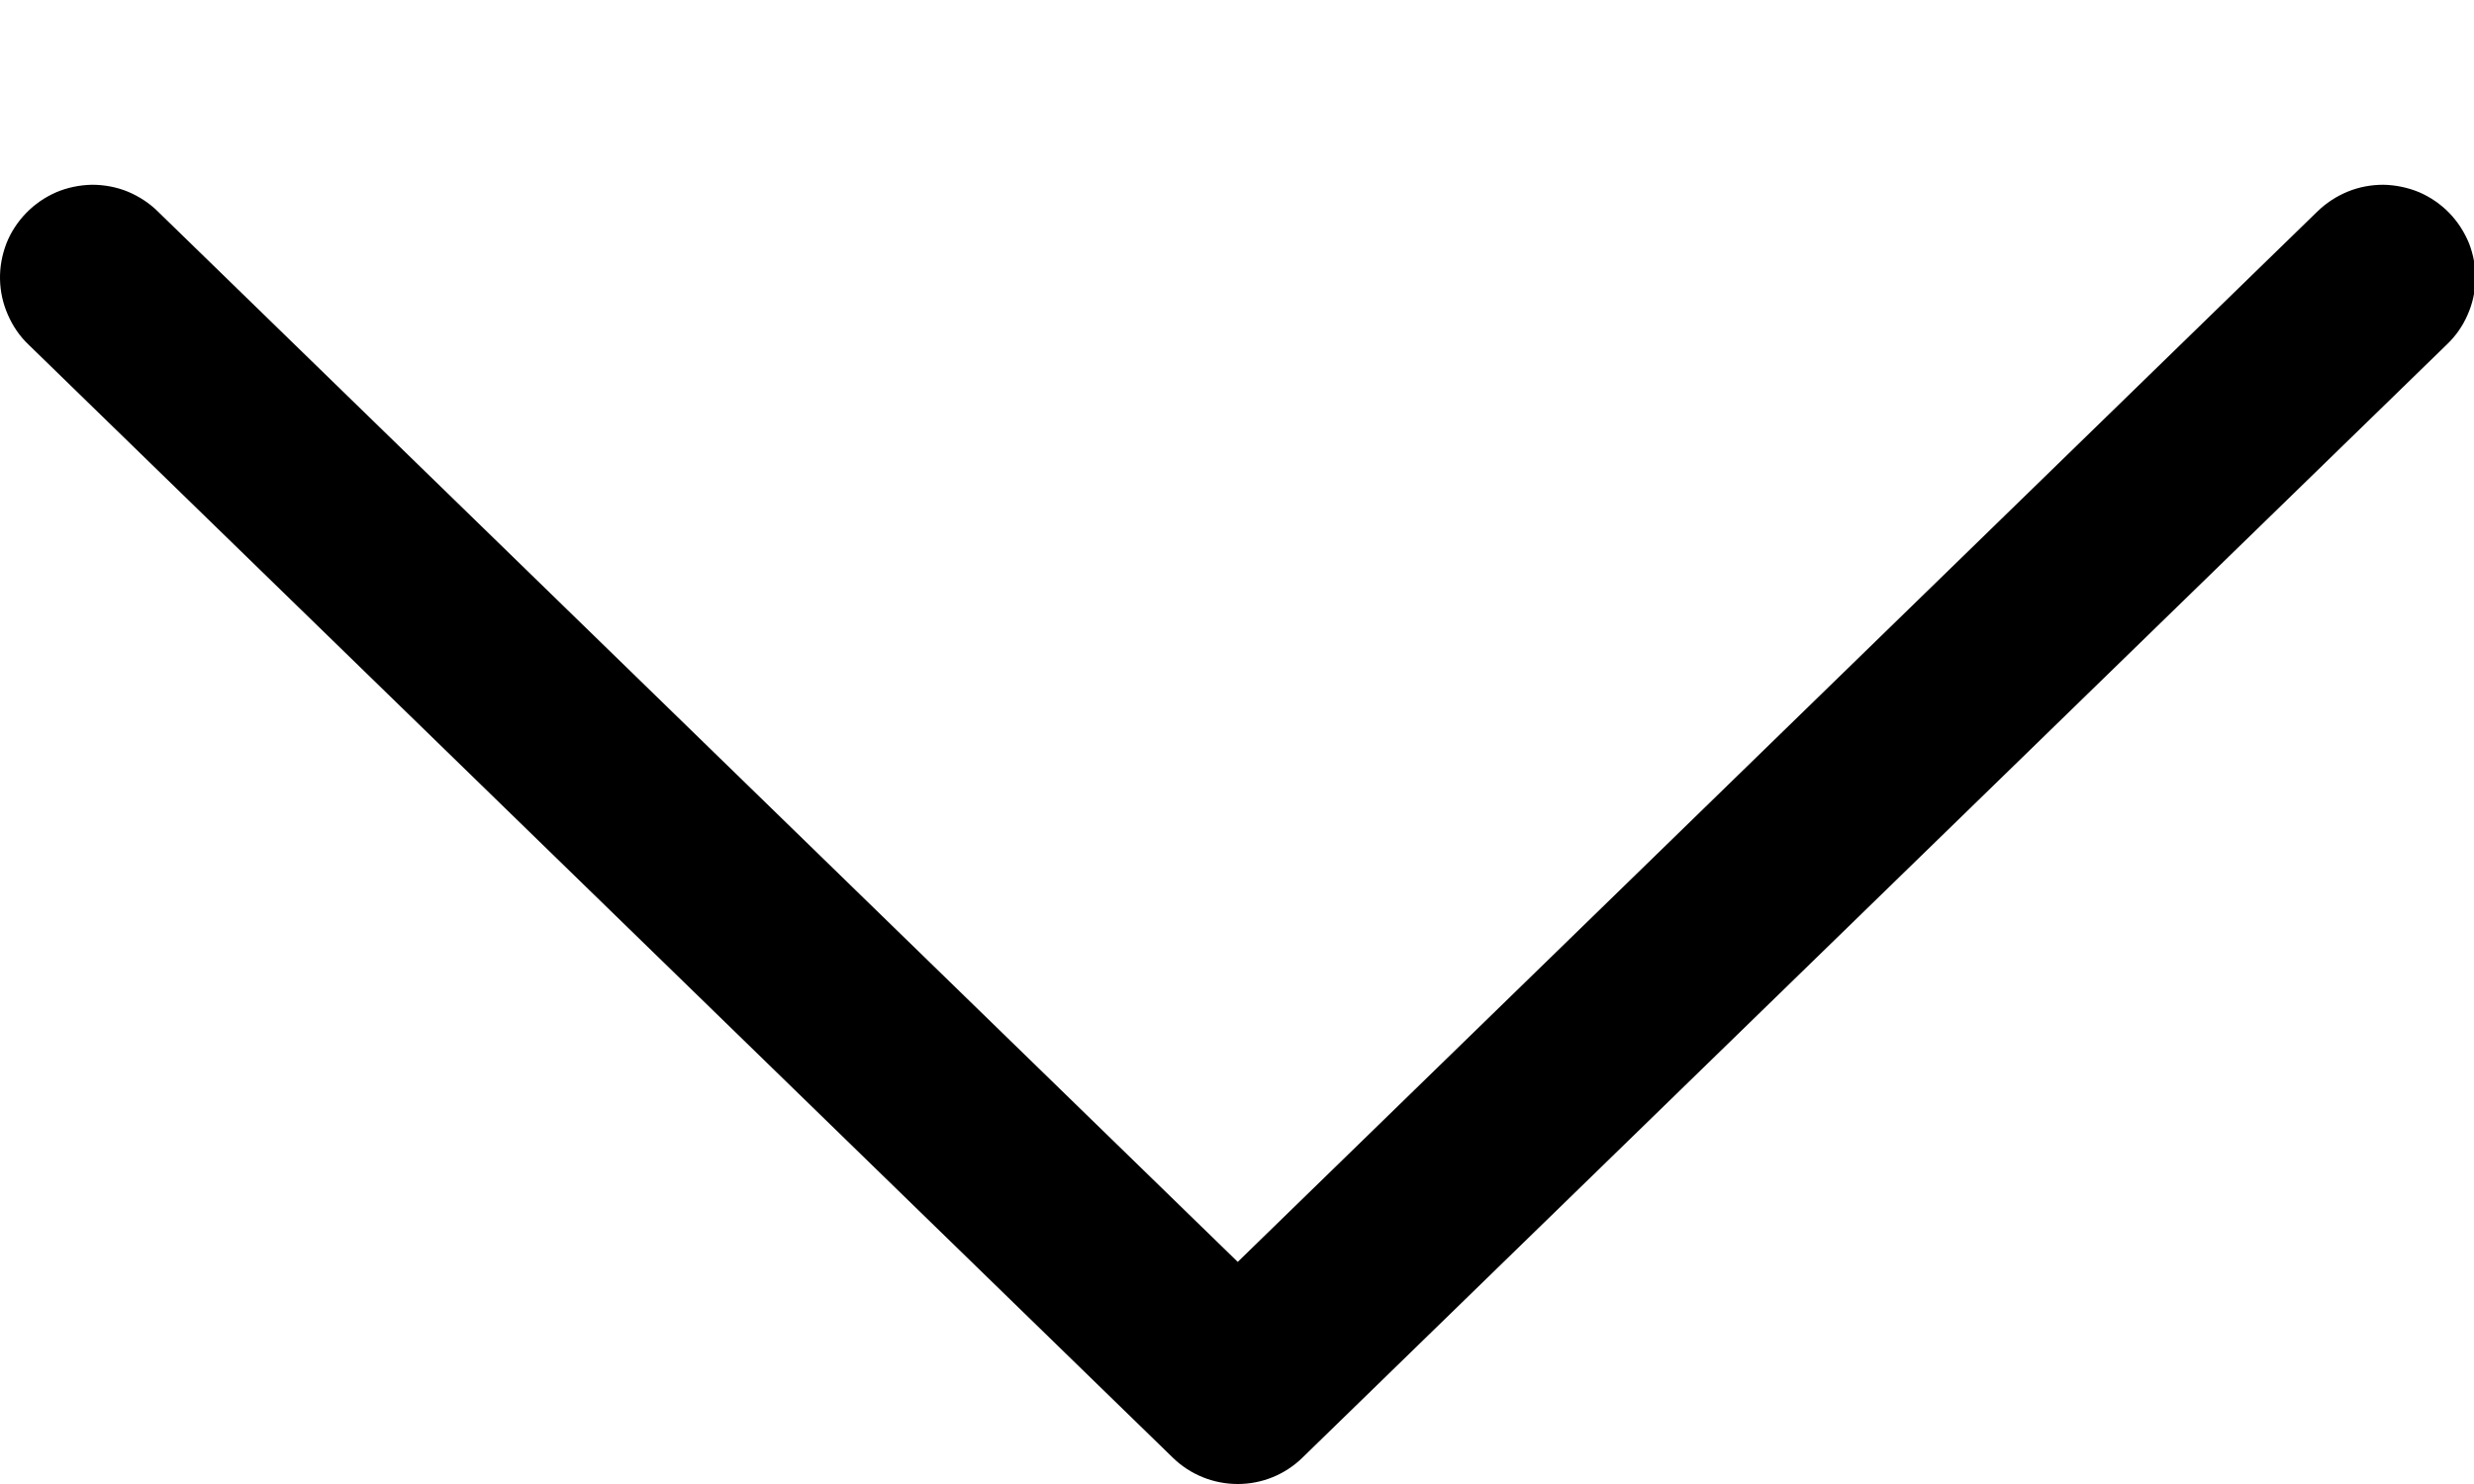 <svg width="10" height="6" viewBox="0 0 10 6" fill="none" xmlns="http://www.w3.org/2000/svg">
<path d="M5.003 5.102L0.639 0.856C0.604 0.821 0.562 0.794 0.517 0.775C0.471 0.756 0.421 0.747 0.372 0.747C0.322 0.748 0.273 0.758 0.228 0.777C0.182 0.797 0.141 0.825 0.106 0.861C0.072 0.896 0.044 0.938 0.026 0.984C0.008 1.031 -0.001 1.08 6.79507e-05 1.129C0.001 1.179 0.012 1.228 0.032 1.273C0.052 1.319 0.08 1.36 0.116 1.394L4.741 5.894C4.811 5.962 4.905 6 5.003 6C5.101 6 5.194 5.962 5.264 5.894L9.889 1.394C9.925 1.36 9.954 1.319 9.974 1.273C9.994 1.228 10.005 1.179 10.006 1.129C10.007 1.08 9.998 1.031 9.98 0.984C9.961 0.938 9.934 0.896 9.9 0.861C9.865 0.825 9.824 0.797 9.778 0.777C9.732 0.758 9.683 0.748 9.634 0.747C9.584 0.747 9.535 0.756 9.489 0.775C9.443 0.794 9.402 0.821 9.366 0.856L5.003 5.102Z" fill="black"/>
</svg>
